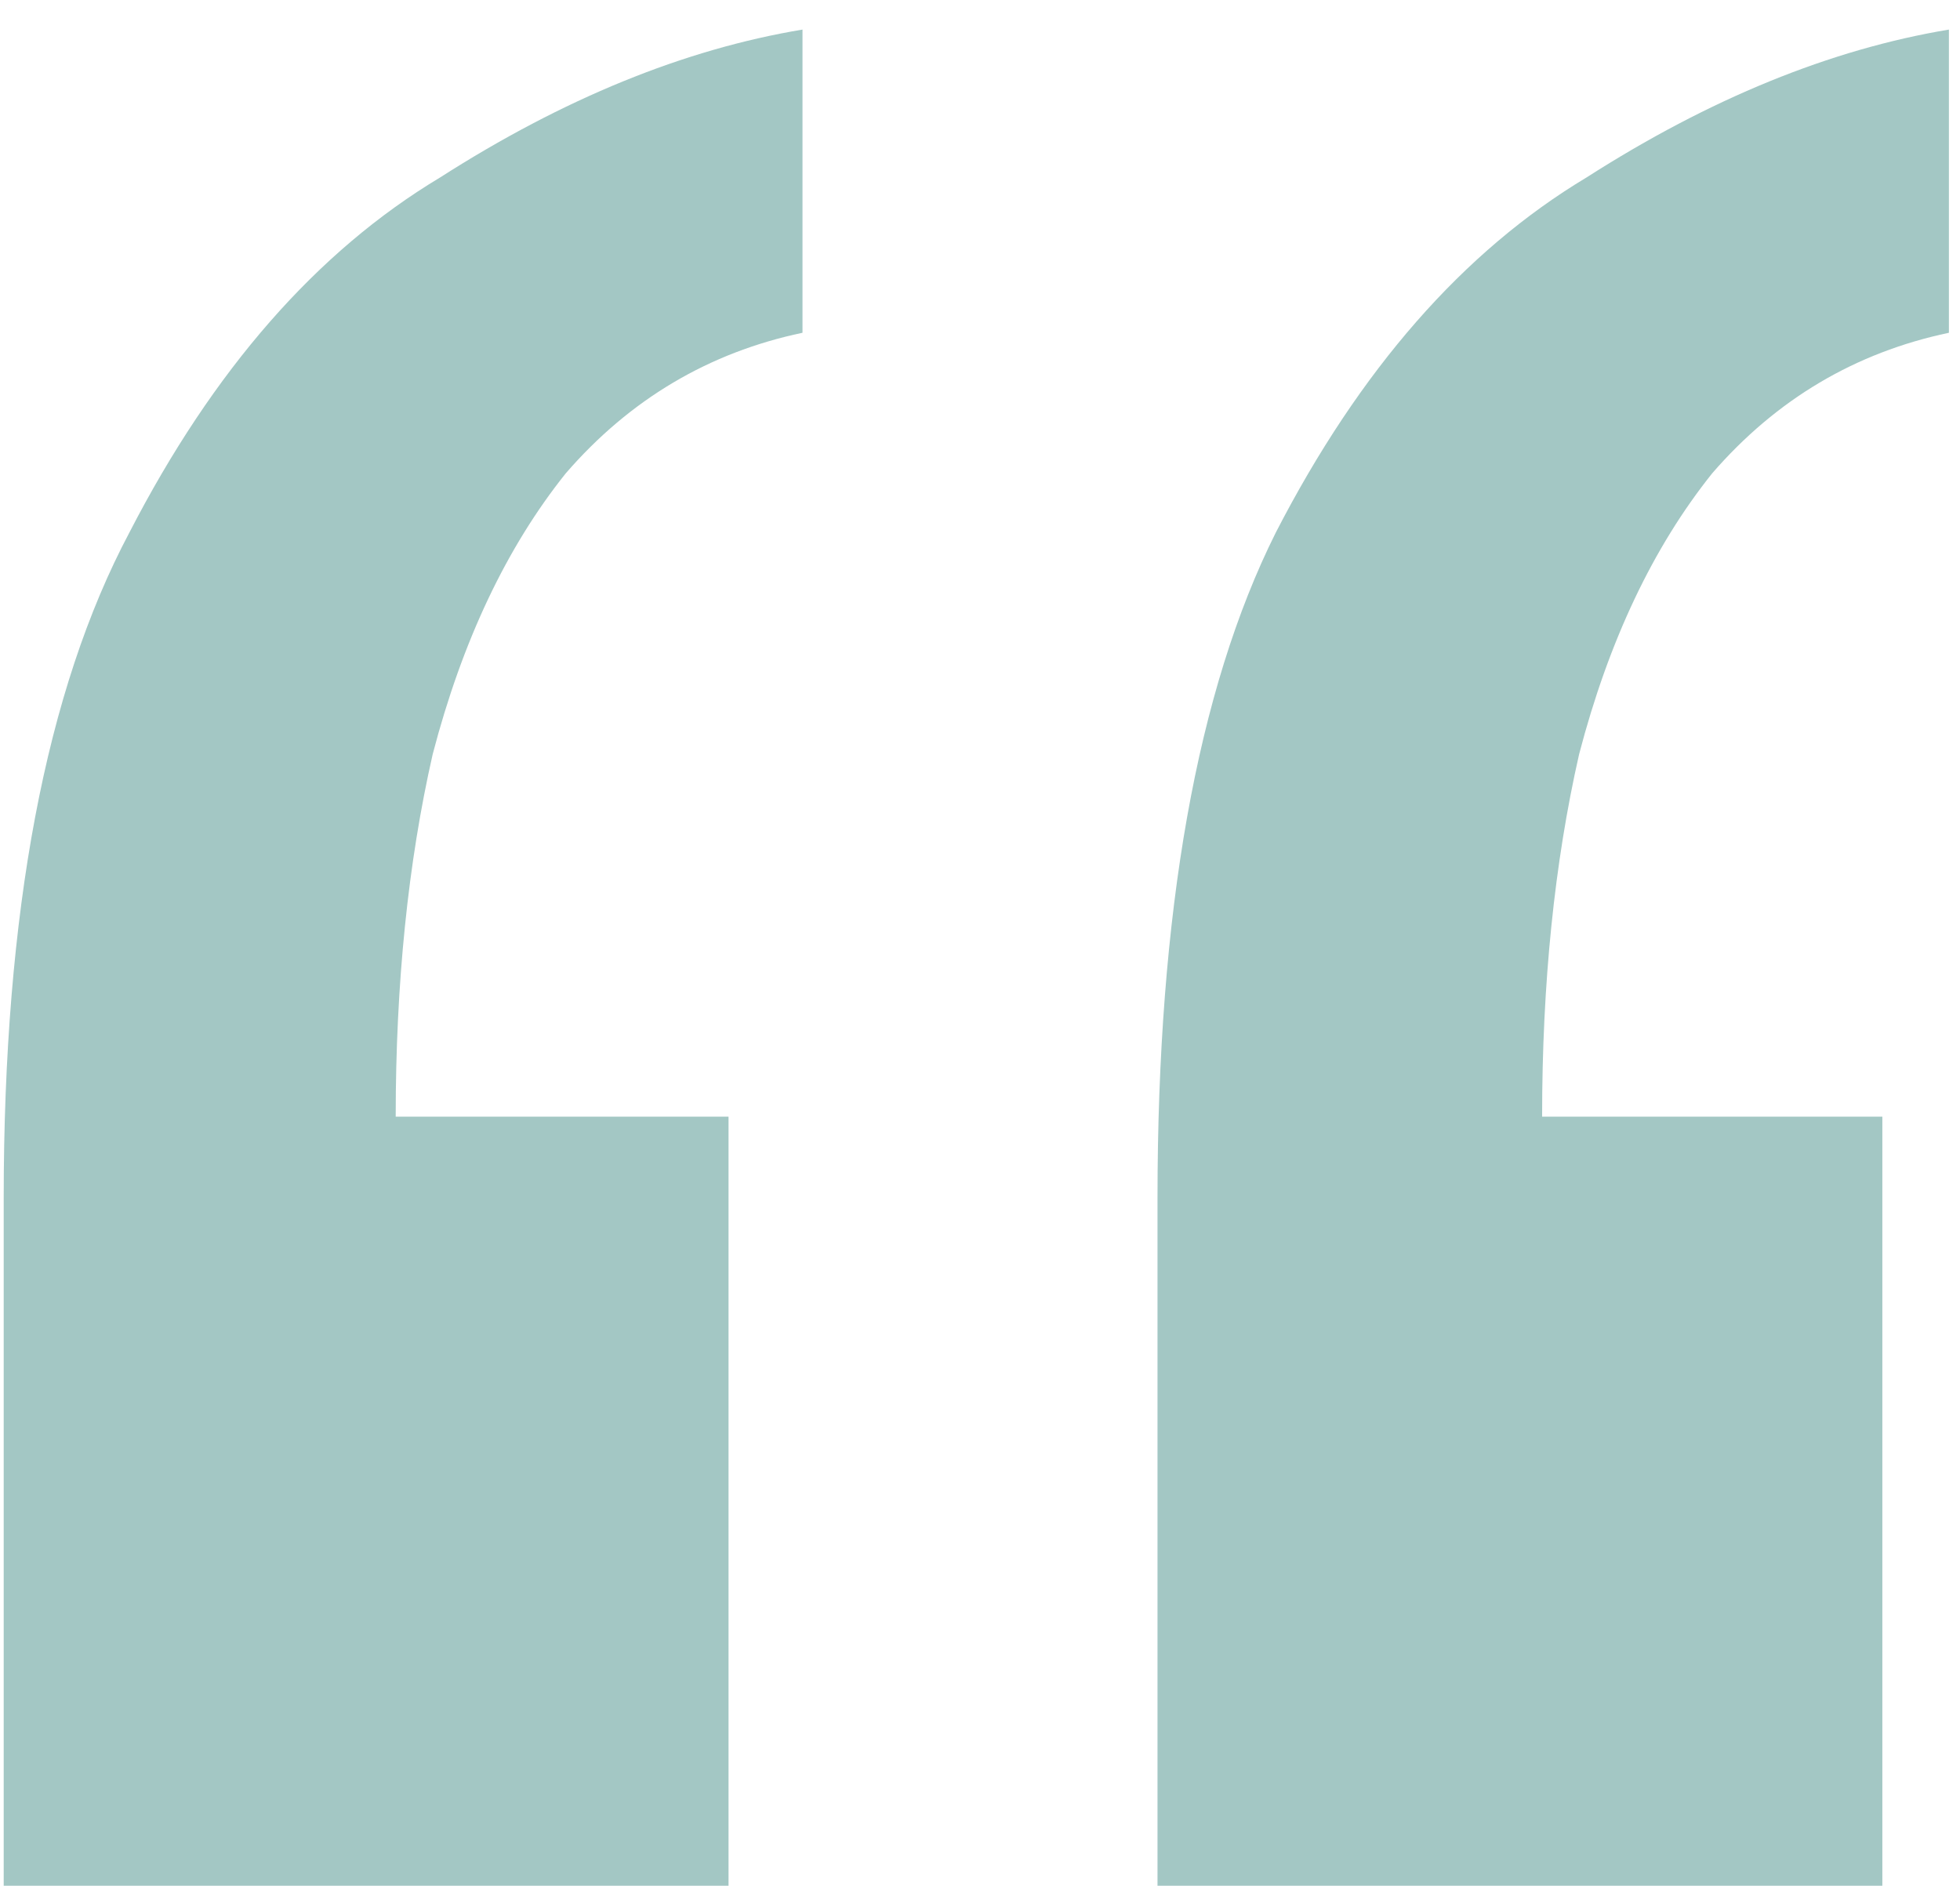 <svg width="53" height="51" viewBox="0 0 53 51" fill="none" xmlns="http://www.w3.org/2000/svg">
<path d="M52.7 0.8V9C50.167 9.533 48.033 10.8 46.3 12.8C44.7 14.8 43.5 17.333 42.7 20.4C42.033 23.333 41.7 26.6 41.7 30.2H50.9V51H31.3V32.4C31.3 24.667 32.367 18.667 34.5 14.4C36.767 10 39.567 6.8 42.9 4.8C46.233 2.667 49.5 1.333 52.7 0.8ZM21.7 0.8V9C19.167 9.533 17.033 10.8 15.3 12.8C13.7 14.8 12.5 17.333 11.7 20.4C11.033 23.333 10.7 26.6 10.7 30.2H19.7V51H0.1V32.4C0.1 24.667 1.233 18.667 3.5 14.4C5.767 10 8.567 6.8 11.9 4.8C15.233 2.667 18.5 1.333 21.7 0.8Z" fill="#A3C7C4"/>
</svg>
